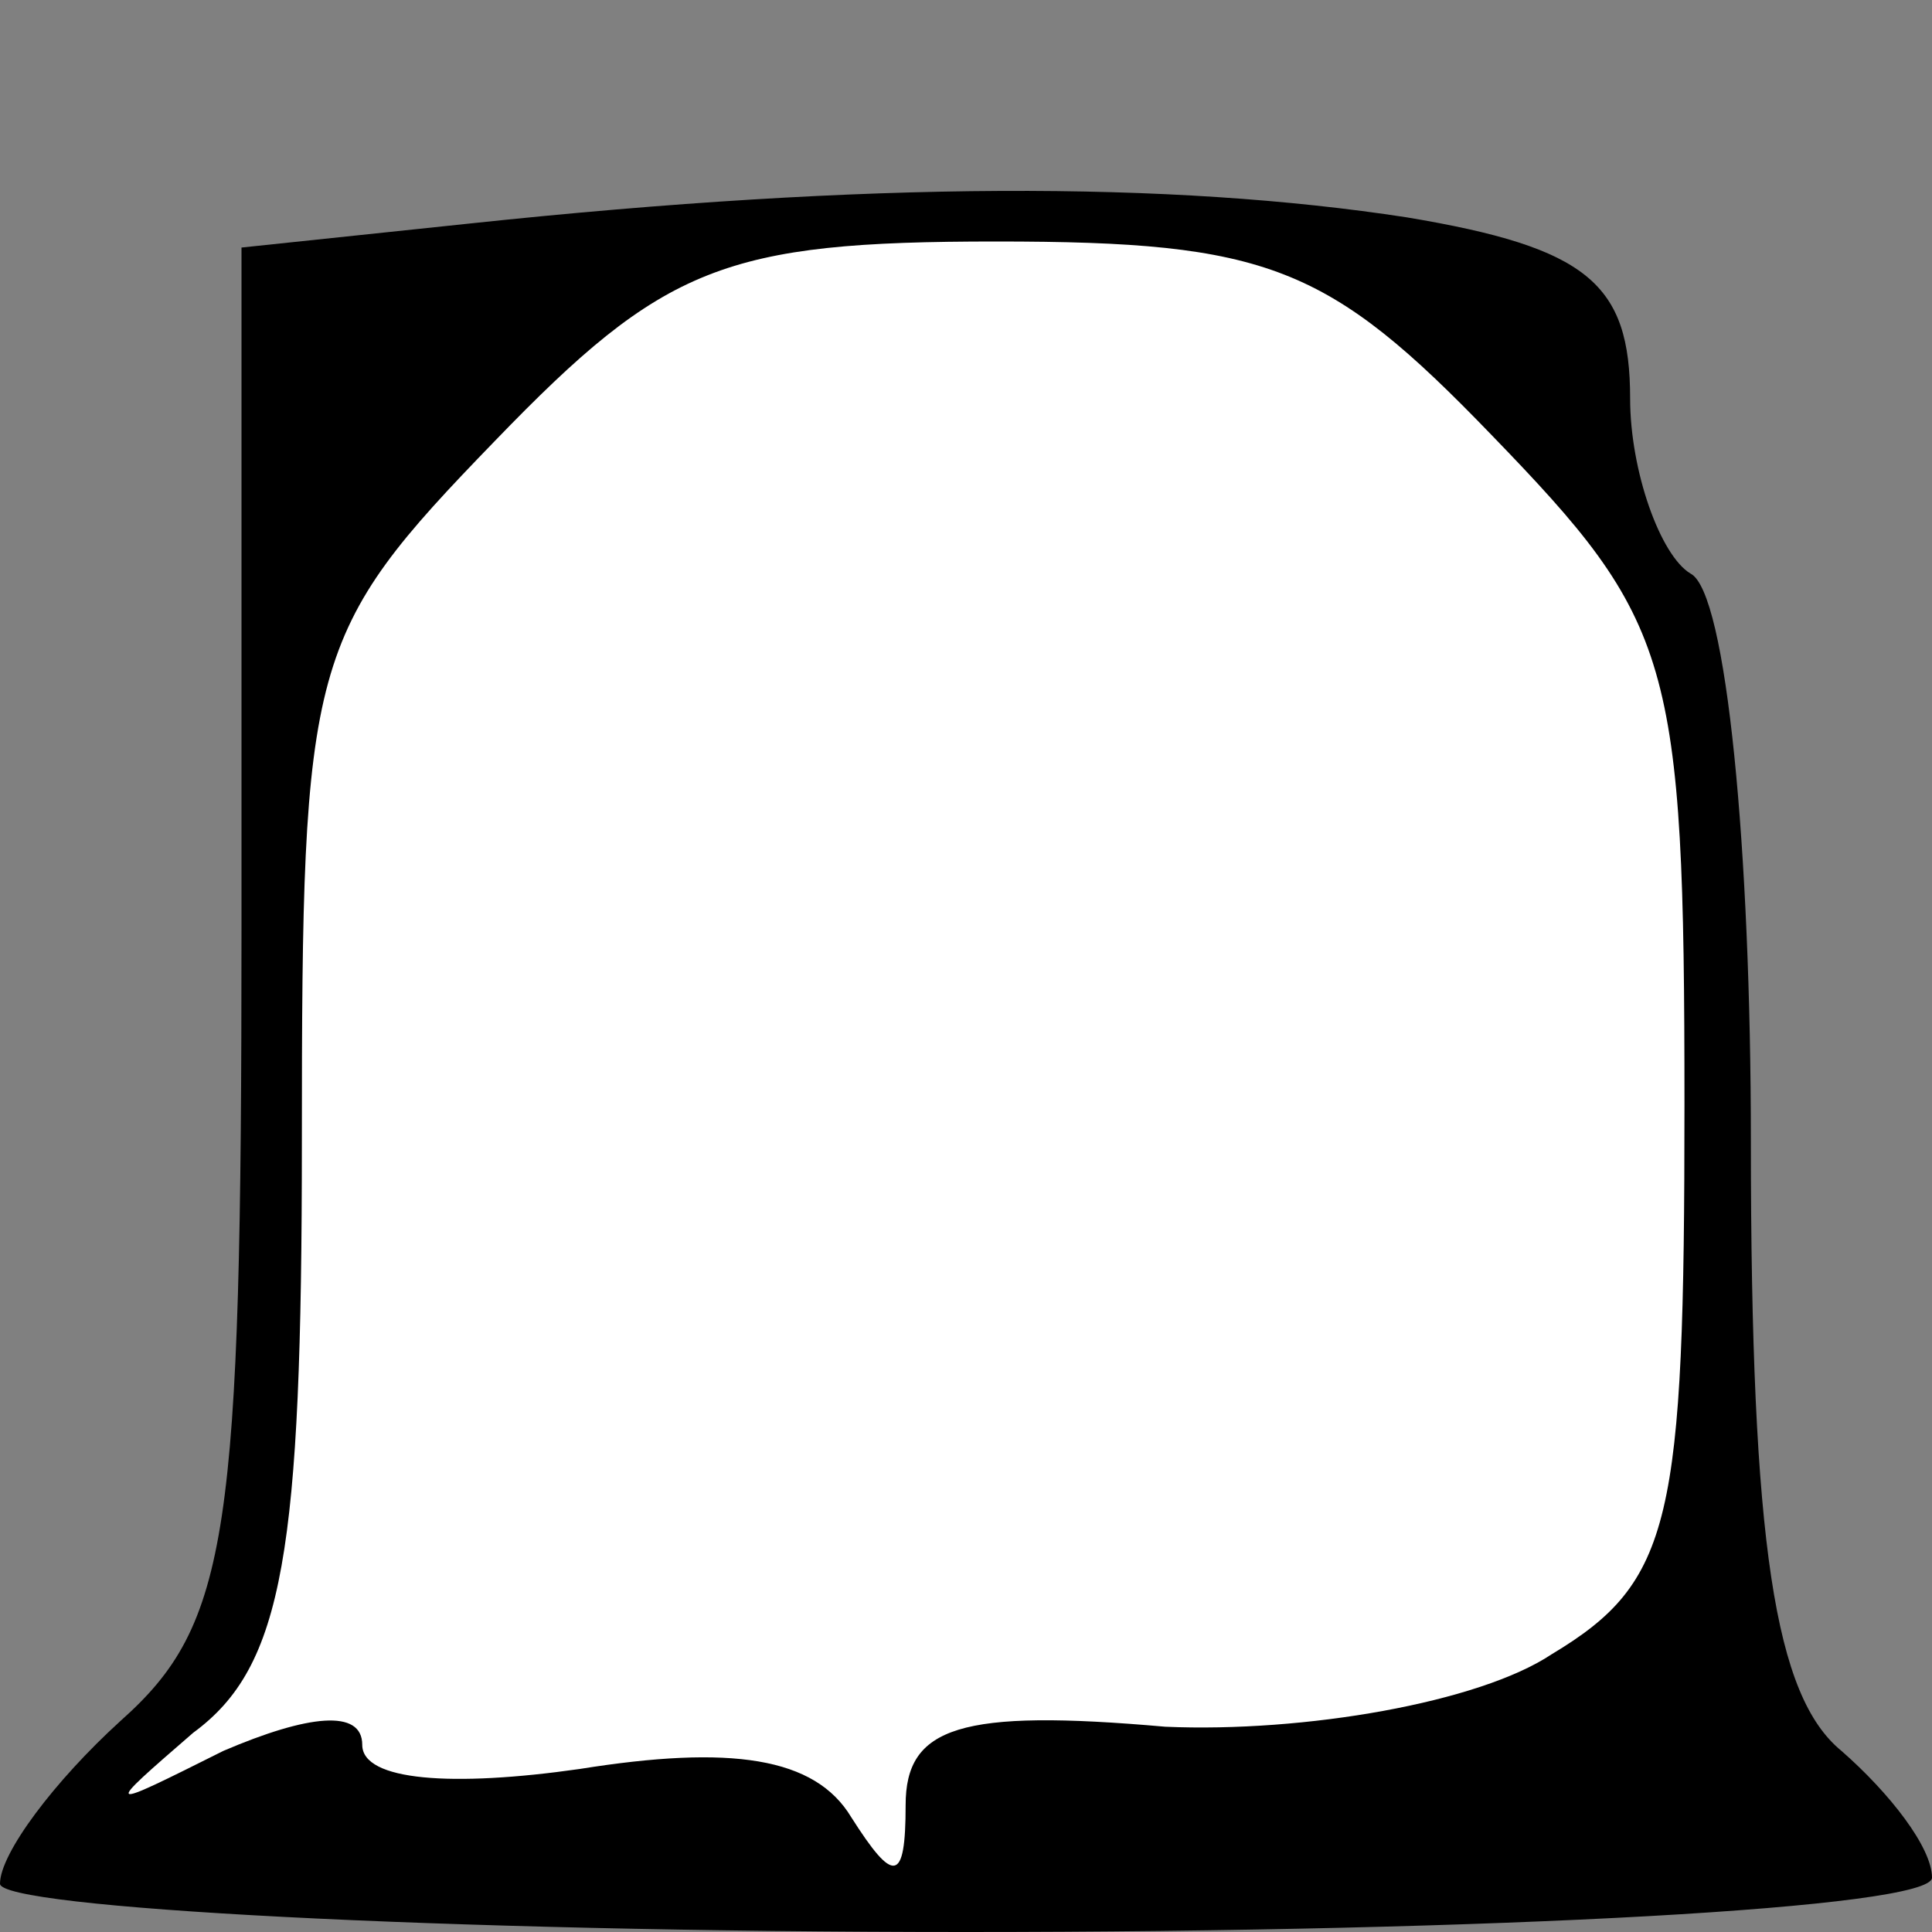 <?xml version="1.0" standalone="no"?>
<!DOCTYPE svg PUBLIC "-//W3C//DTD SVG 20010904//EN"
 "http://www.w3.org/TR/2001/REC-SVG-20010904/DTD/svg10.dtd">
<svg version="1.0" xmlns="http://www.w3.org/2000/svg"
 width="32pt" height="32pt" viewBox="0 0 32 32"
 preserveAspectRatio="xMidYMid meet">
<rect x="0" y="0" width="32" height="32" fill="#808080" stroke="none"/>
<g transform="translate(0,32) scale(0.1,-0.1)"
fill="#000000" stroke="none">
<path fill="#000000" stroke="none" d="M78 283 l-38 -4 0 -113 c0 -100 -2
-115 -20 -131 -11 -10 -20 -22 -20 -27 0 -4 72 -8 160 -8 88 0 160 4 160 9 0
5 -7 14 -15 21 -11 9 -15 34 -15 101 0 48 -4 91 -10 94 -5 3 -10 17 -10 29 0
19 -7 25 -37 30 -39 6 -89 6 -155 -1z"/>
<path fill="#ffffff" stroke="none" d="M247 248 c30 -31 32 -37 32 -111 0 -69
-2 -79 -22 -91 -12 -8 -41 -13 -64 -12 -34 3 -43 0 -43 -13 0 -13 -2 -13 -9
-2 -6 10 -20 12 -45 8 -21 -3 -36 -2 -36 4 0 6 -9 5 -23 -1 -20 -10 -20 -10
-5 3 15 11 18 30 18 98 0 80 1 84 32 116 28 29 38 33 83 33 45 0 55 -4 82 -32z"/>
</g>
</svg>

